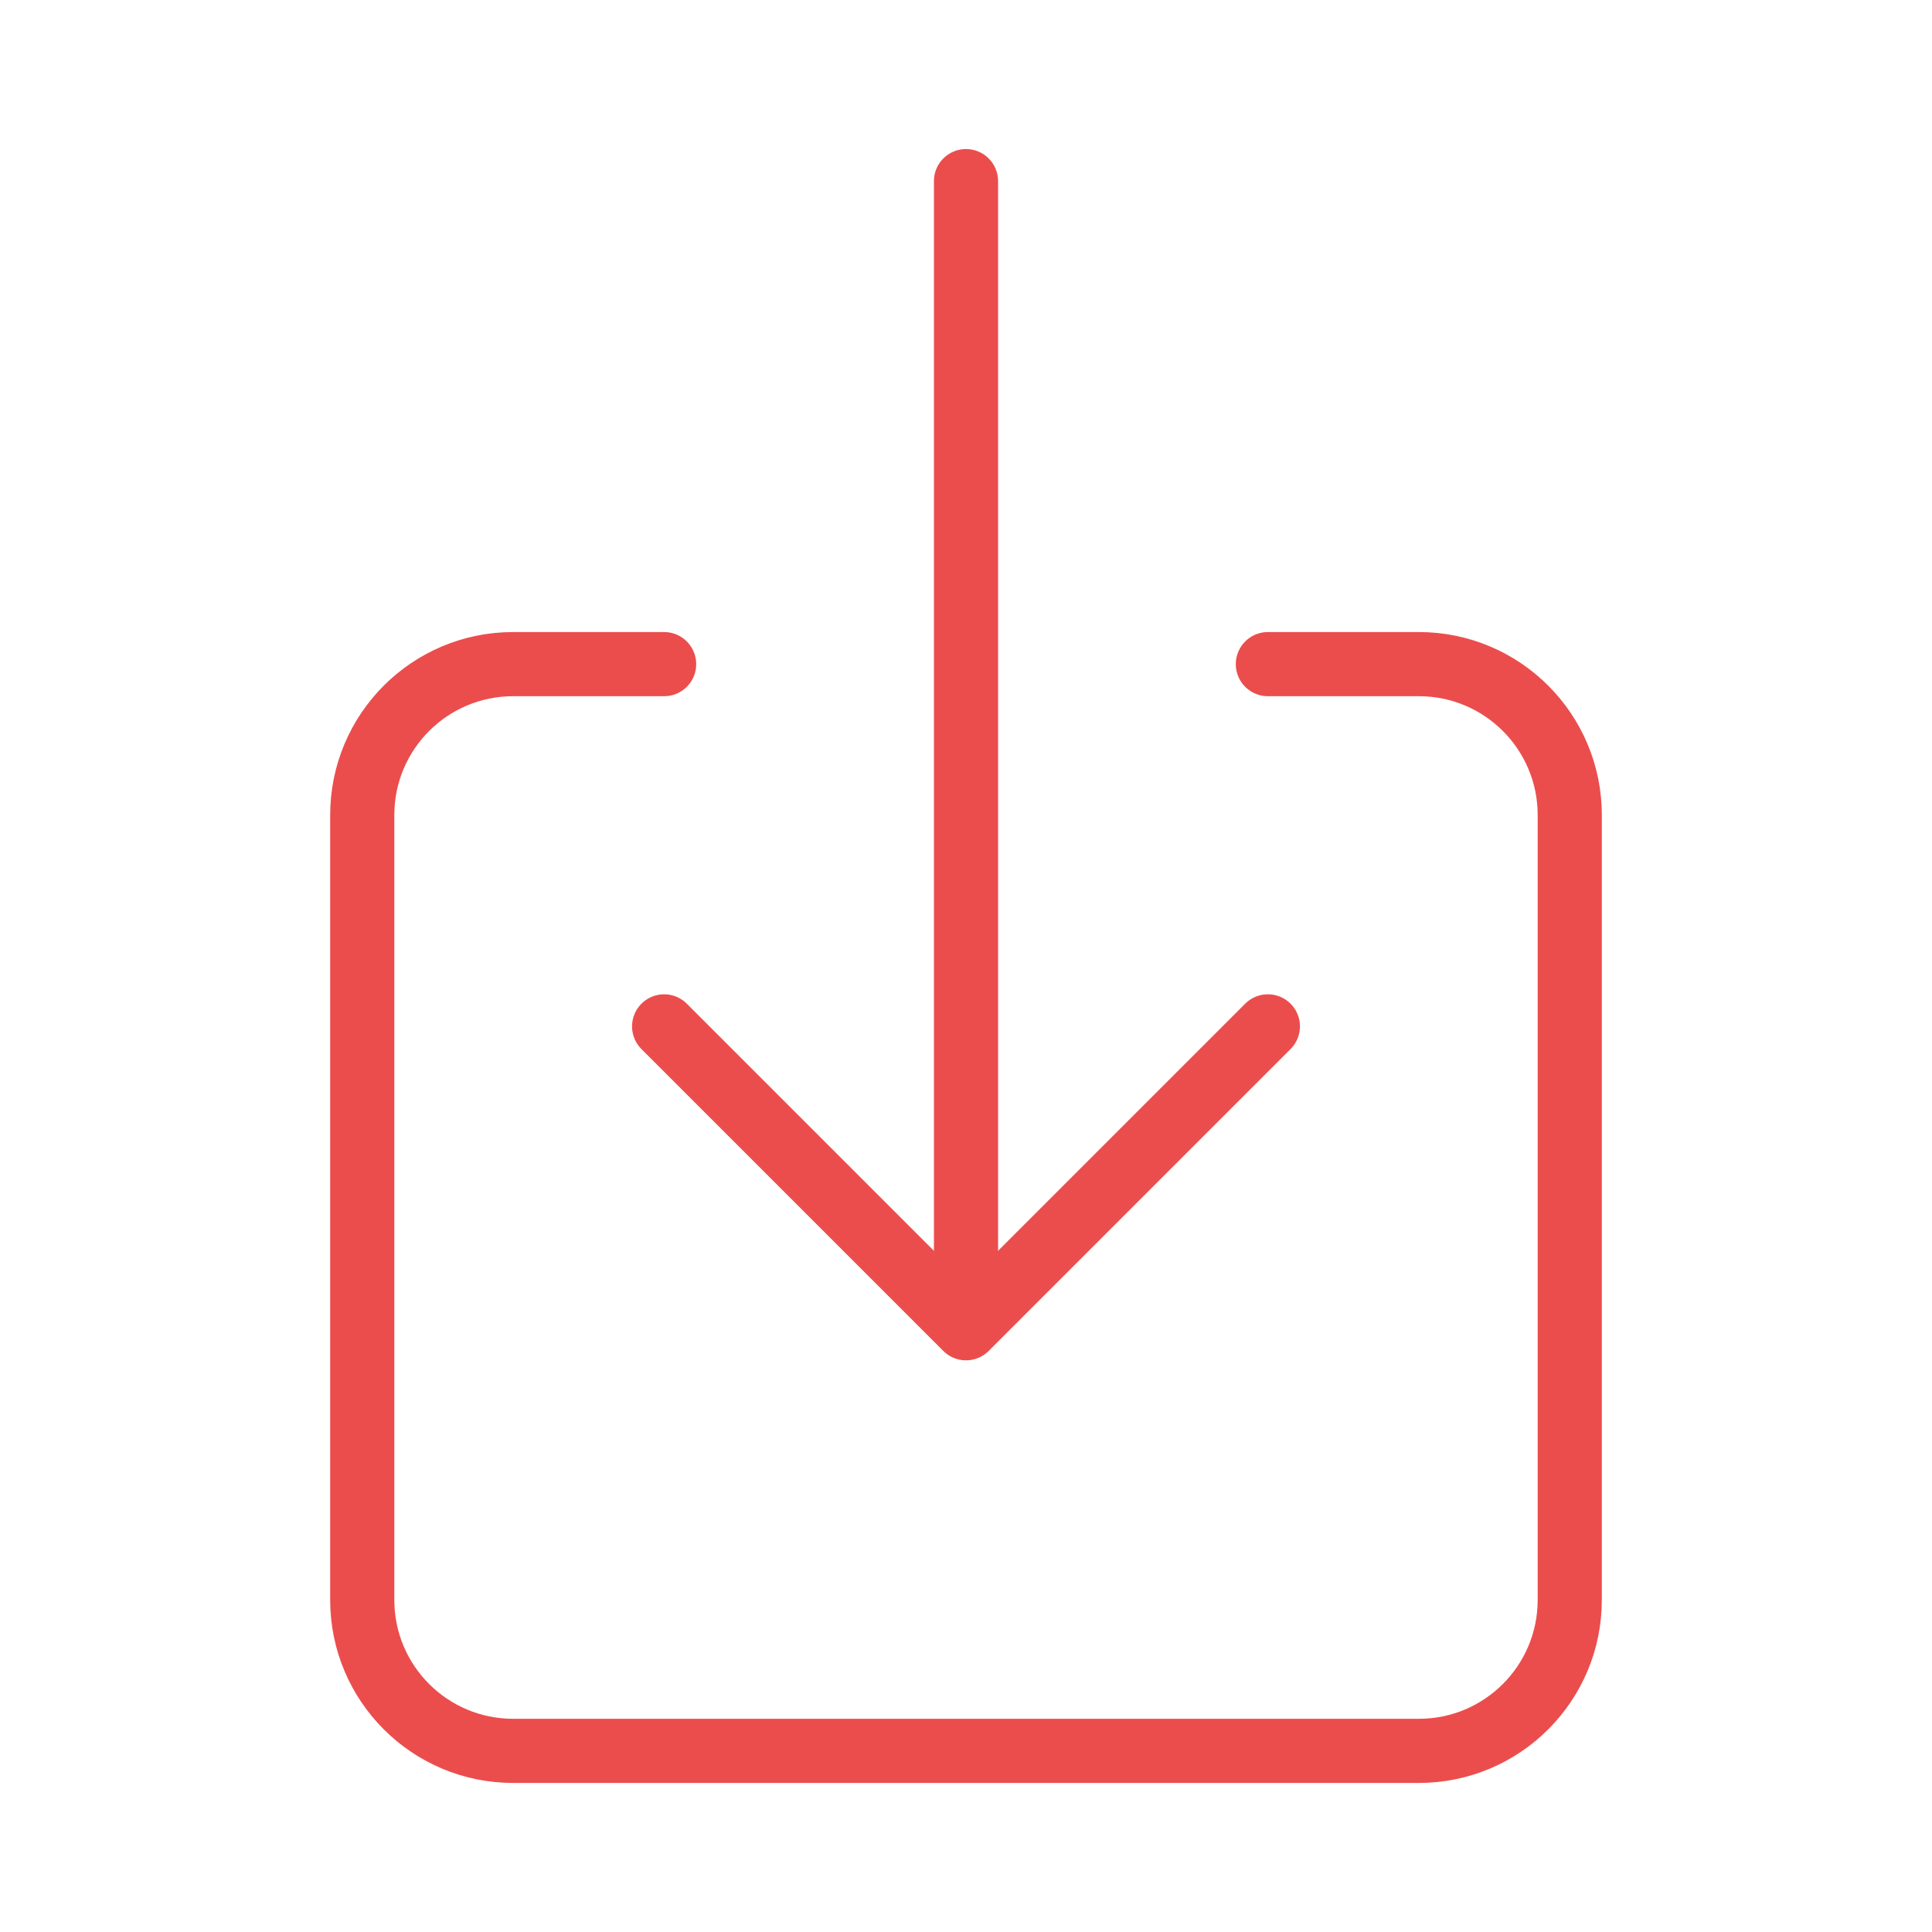 <?xml version="1.0" encoding="utf-8"?>
<!-- Generator: Adobe Illustrator 21.0.1, SVG Export Plug-In . SVG Version: 6.00 Build 0)  -->
<svg version="1.1" id="Layer_1" xmlns="http://www.w3.org/2000/svg" xmlns:xlink="http://www.w3.org/1999/xlink" x="0px" y="0px"
	 viewBox="0 0 512 512" style="enable-background:new 0 0 512 512;" xml:space="preserve">
<style type="text/css">
	.st0{fill:none;stroke:#EB4D4D;stroke-width:17;stroke-linecap:round;stroke-linejoin:round;}
</style>
<title>ionicons-v5-f</title>
<path class="st0" d="M336,176h40c22.1,0,40,17.9,40,40v208c0,22.1-17.9,40-40,40H136c-22.1,0-40-17.9-40-40V216
	c0-22.1,17.9-40,40-40h40"/>
<polyline class="st0" points="176,272 256,352 336,272 "/>
<line class="st0" x1="256" y1="48" x2="256" y2="336"/>
</svg>
